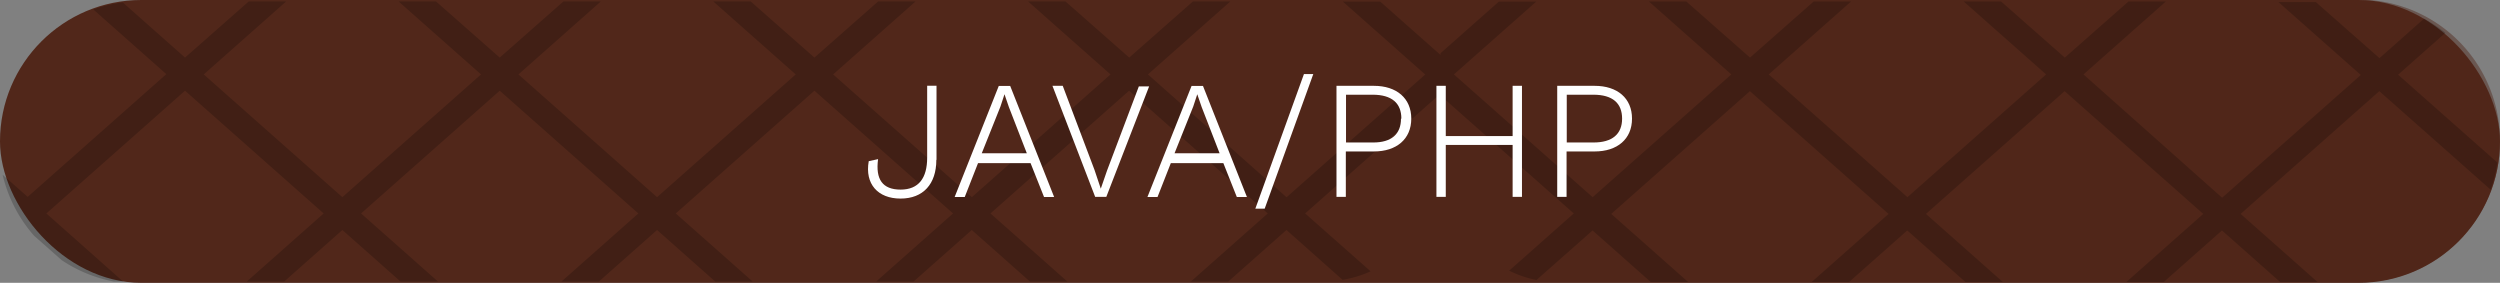 <svg xmlns="http://www.w3.org/2000/svg" viewBox="0 0 267.4 30.25"><rect x="0" y="0" width="267.4" height="30.25" fill="#808080" stroke="none"/><title>fs_java-php</title><g data-name="The Classics" style="isolation:isolate"><rect width="267.4" height="30.25" rx="15.12" ry="15.12" fill="#51271a"/><path d="M252.28-.04H133.7v30.25h118.58a15.125 15.125 0 1 0 0-30.25z" fill="#51271a" fill-rule="evenodd" opacity=".45" style="mix-blend-mode:multiply"/><path d="M4.96 22.83L19.79 9.7l14.83 13.13-8.22 7.28h4l6.22-5.51 6.22 5.51h4l-8.22-7.28L53.45 9.7l14.83 13.13-8.22 7.28h4l6.22-5.51 6.22 5.51h4l-8.22-7.28L87.11 9.7l14.83 13.13-8.22 7.28h4l6.22-5.51 6.22 5.51h4l-8.22-7.28L120.77 9.7l14.83 13.13-8.22 7.28h4l6.22-5.51 6 5.33a11.8 11.8 0 0 0 3-.91l-7-6.19 14.47-12.81v.19l14.26 12.62-6.91 6.12a11.68 11.68 0 0 0 2.92 1l6-5.3 6.22 5.51h4l-8.22-7.28 14.83-13.13L202 22.88l-8.22 7.28h4l6.22-5.51 6.22 5.51h4L206 22.88l14.83-13.13 14.83 13.13-8.22 7.28h4l6.22-5.51 6.22 5.51h4l-8.22-7.28 14.83-13.13 11.91 10.54a14.93 14.93 0 0 0 .71-2.91L256.5 7.99l5.06-4.48a15.22 15.22 0 0 0-2.28-1.52l-4.77 4.23-6.81-6h-4l8.81 7.8-14.83 13.13-14.83-13.19 8.81-7.8h-4l-6.81 6-6.81-6h-4l8.81 7.8-14.83 13.13-14.84-13.13 8.81-7.8h-4l-6.81 6-6.81-6h-4l8.81 7.8-14.83 13.13-14.84-13.13 8.81-7.79h-4l-6.24 5.52v.19L147.63.17h-4l8.81 7.8-14.83 13.13-14.83-13.14 8.81-7.8h-4l-6.81 6-6.81-6h-4l8.81 7.8-14.83 13.13L89.11 7.96l8.81-7.8h-4l-6.81 6-6.81-6h-4l8.81 7.8-14.83 13.13L55.45 7.96l8.81-7.8h-4l-6.81 6-6.81-6h-4l8.81 7.8-14.83 13.13L21.79 7.96 30.6.16h-4l-6.81 6-6.66-5.9a14.91 14.91 0 0 0-3.15.75l7.81 6.92L2.96 21.06.28 18.69a15.1 15.1 0 0 0 3.36 6.52l2.95 2.61a15 15 0 0 0 5.57 2.29h1z" fill="#020202" opacity=".2" style="mix-blend-mode:multiply"/><path d="M100.15 17.1c0 2.58-1.4 4.14-3.83 4.14s-3.83-1.57-3.4-4l1-.22c-.29 2.16.47 3.26 2.41 3.26s2.84-1.24 2.84-3.42V9.17h1v7.92zM110.23 17.45h-5.62l-1.42 3.62h-1.08l4.72-11.88h1.22l4.7 11.88h-1.08zm-.38-1l-1.94-5-.47-1.37-.43 1.31-2 5h4.84zM118.33 21.06h-1.19l-4.57-11.88h1.1l3.4 9 .67 2 .67-1.94 3.4-9h1.1zM130.85 17.45h-5.62l-1.42 3.62h-1.08l4.72-11.88h1.22l4.7 11.88h-1.08zm-.38-1l-1.94-5-.47-1.37-.43 1.31-2 5h4.86zM135.27 22.32h-1l5.2-14.4h1zM150.95 12.69c0 2.18-1.57 3.51-4 3.51h-3v4.86h-1V9.18h4c2.43 0 4 1.33 4 3.51zm-1.06 0c0-1.64-1-2.56-3.08-2.56h-2.84v5.11h2.88c2 .01 3-.91 3-2.55zM162.79 9.18v11.88h-1V15.5h-7.15v5.56h-1V9.18h1v5.37h7.15V9.18h1zM174.56 12.69c0 2.18-1.57 3.51-4 3.51h-3v4.86h-1V9.18h4c2.44 0 4 1.33 4 3.51zm-1.06 0c0-1.64-1-2.56-3.08-2.56h-2.84v5.11h2.84c2.04.01 3.08-.91 3.08-2.55z" fill="#fff"/></g></svg>